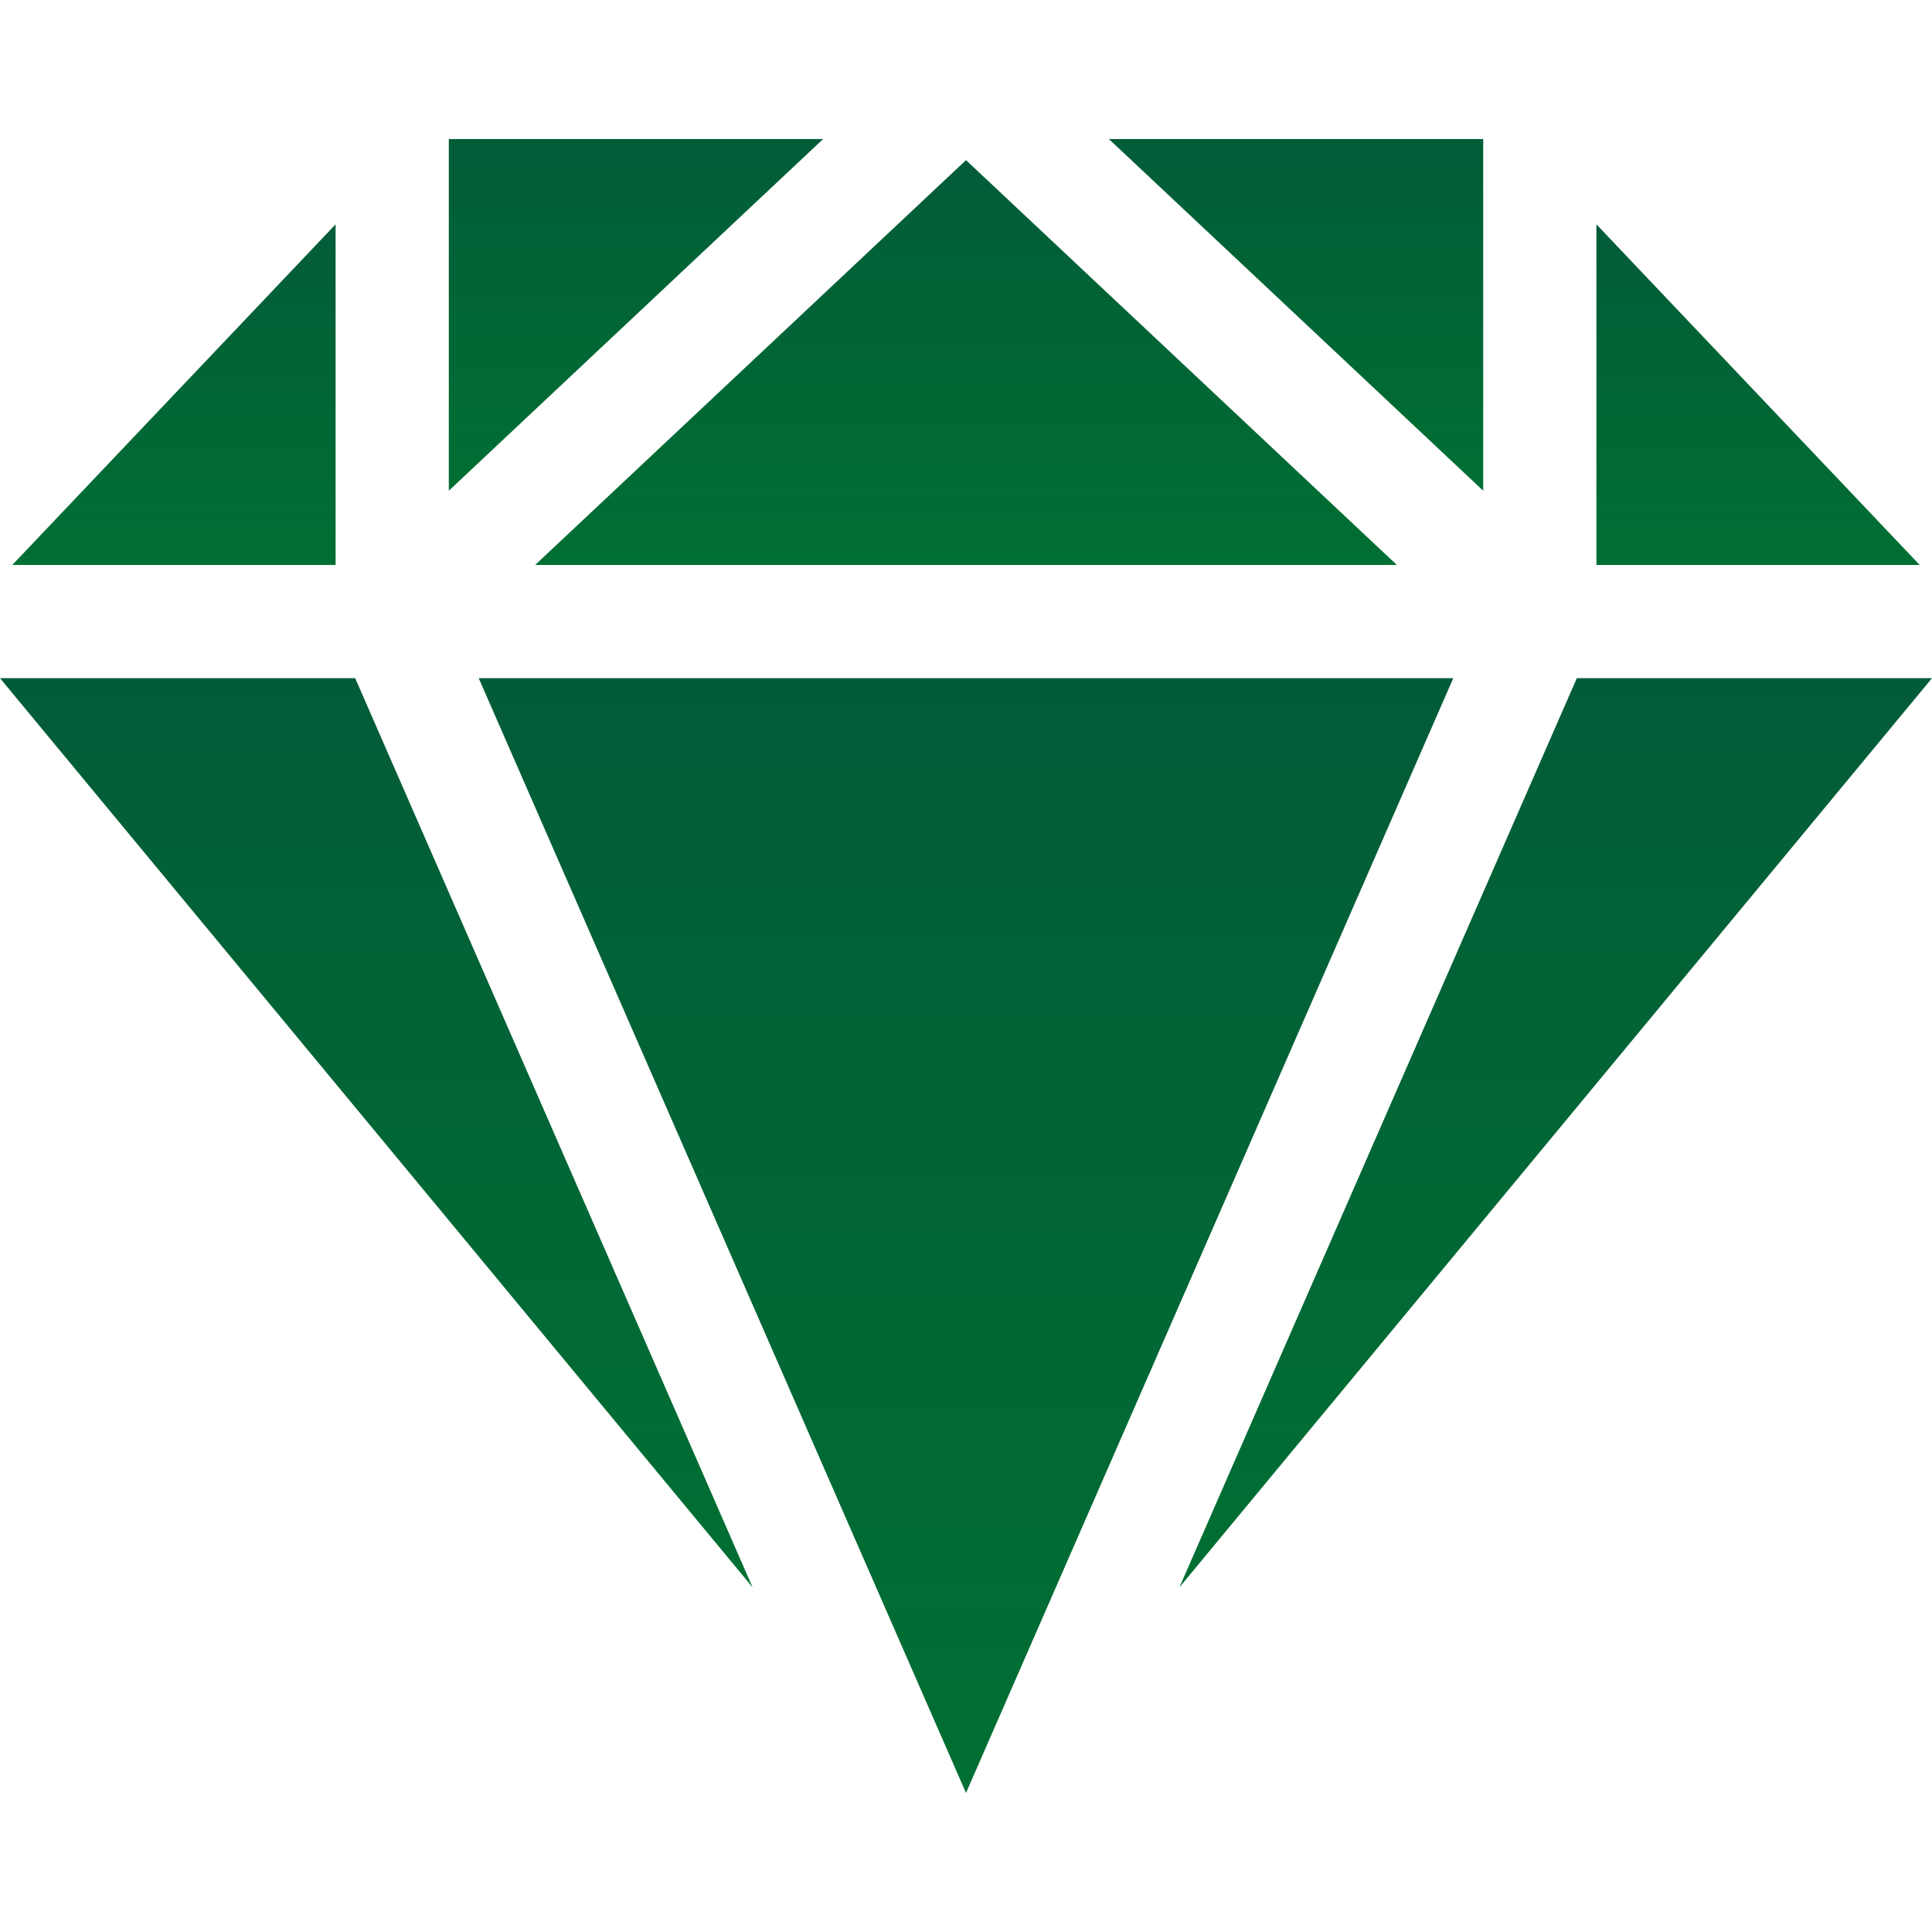 <svg width="192" height="192" viewBox="0 0 192 192" fill="none" xmlns="http://www.w3.org/2000/svg">
<path d="M147.4 48.769V13.82H110.203L147.4 48.769Z" fill="url(#paint0_linear_492_220)"/>
<path d="M53.18 56.148H138.823L96.001 15.914L53.18 56.148Z" fill="url(#paint1_linear_492_220)"/>
<path d="M144.425 67.397H47.574L95.999 178.18L144.425 67.397Z" fill="url(#paint2_linear_492_220)"/>
<path d="M44.602 48.769L81.798 13.82H44.602V48.769Z" fill="url(#paint3_linear_492_220)"/>
<path d="M33.352 56.148V22.293L1.219 56.148H33.352Z" fill="url(#paint4_linear_492_220)"/>
<path d="M158.648 56.148H190.781L158.648 22.293V56.148Z" fill="url(#paint5_linear_492_220)"/>
<path d="M156.703 67.397L117.207 157.751L192 67.397H156.703Z" fill="url(#paint6_linear_492_220)"/>
<path d="M35.297 67.397H0L74.793 157.751L35.297 67.397Z" fill="url(#paint7_linear_492_220)"/>
<defs>
<linearGradient id="paint0_linear_492_220" x1="128.801" y1="13.82" x2="128.801" y2="48.769" gradientUnits="userSpaceOnUse">
<stop stop-color="#035C38"/>
<stop offset="1" stop-color="#006F33"/>
</linearGradient>
<linearGradient id="paint1_linear_492_220" x1="96.001" y1="15.914" x2="96.001" y2="56.148" gradientUnits="userSpaceOnUse">
<stop stop-color="#035C38"/>
<stop offset="1" stop-color="#006F33"/>
</linearGradient>
<linearGradient id="paint2_linear_492_220" x1="95.999" y1="67.397" x2="95.999" y2="178.18" gradientUnits="userSpaceOnUse">
<stop stop-color="#035C38"/>
<stop offset="1" stop-color="#006F33"/>
</linearGradient>
<linearGradient id="paint3_linear_492_220" x1="63.2" y1="13.82" x2="63.2" y2="48.769" gradientUnits="userSpaceOnUse">
<stop stop-color="#035C38"/>
<stop offset="1" stop-color="#006F33"/>
</linearGradient>
<linearGradient id="paint4_linear_492_220" x1="17.285" y1="22.293" x2="17.285" y2="56.148" gradientUnits="userSpaceOnUse">
<stop stop-color="#035C38"/>
<stop offset="1" stop-color="#006F33"/>
</linearGradient>
<linearGradient id="paint5_linear_492_220" x1="174.715" y1="22.293" x2="174.715" y2="56.148" gradientUnits="userSpaceOnUse">
<stop stop-color="#035C38"/>
<stop offset="1" stop-color="#006F33"/>
</linearGradient>
<linearGradient id="paint6_linear_492_220" x1="154.603" y1="67.397" x2="154.603" y2="157.751" gradientUnits="userSpaceOnUse">
<stop stop-color="#035C38"/>
<stop offset="1" stop-color="#006F33"/>
</linearGradient>
<linearGradient id="paint7_linear_492_220" x1="37.396" y1="67.397" x2="37.396" y2="157.751" gradientUnits="userSpaceOnUse">
<stop stop-color="#035C38"/>
<stop offset="1" stop-color="#006F33"/>
</linearGradient>
</defs>
</svg>
